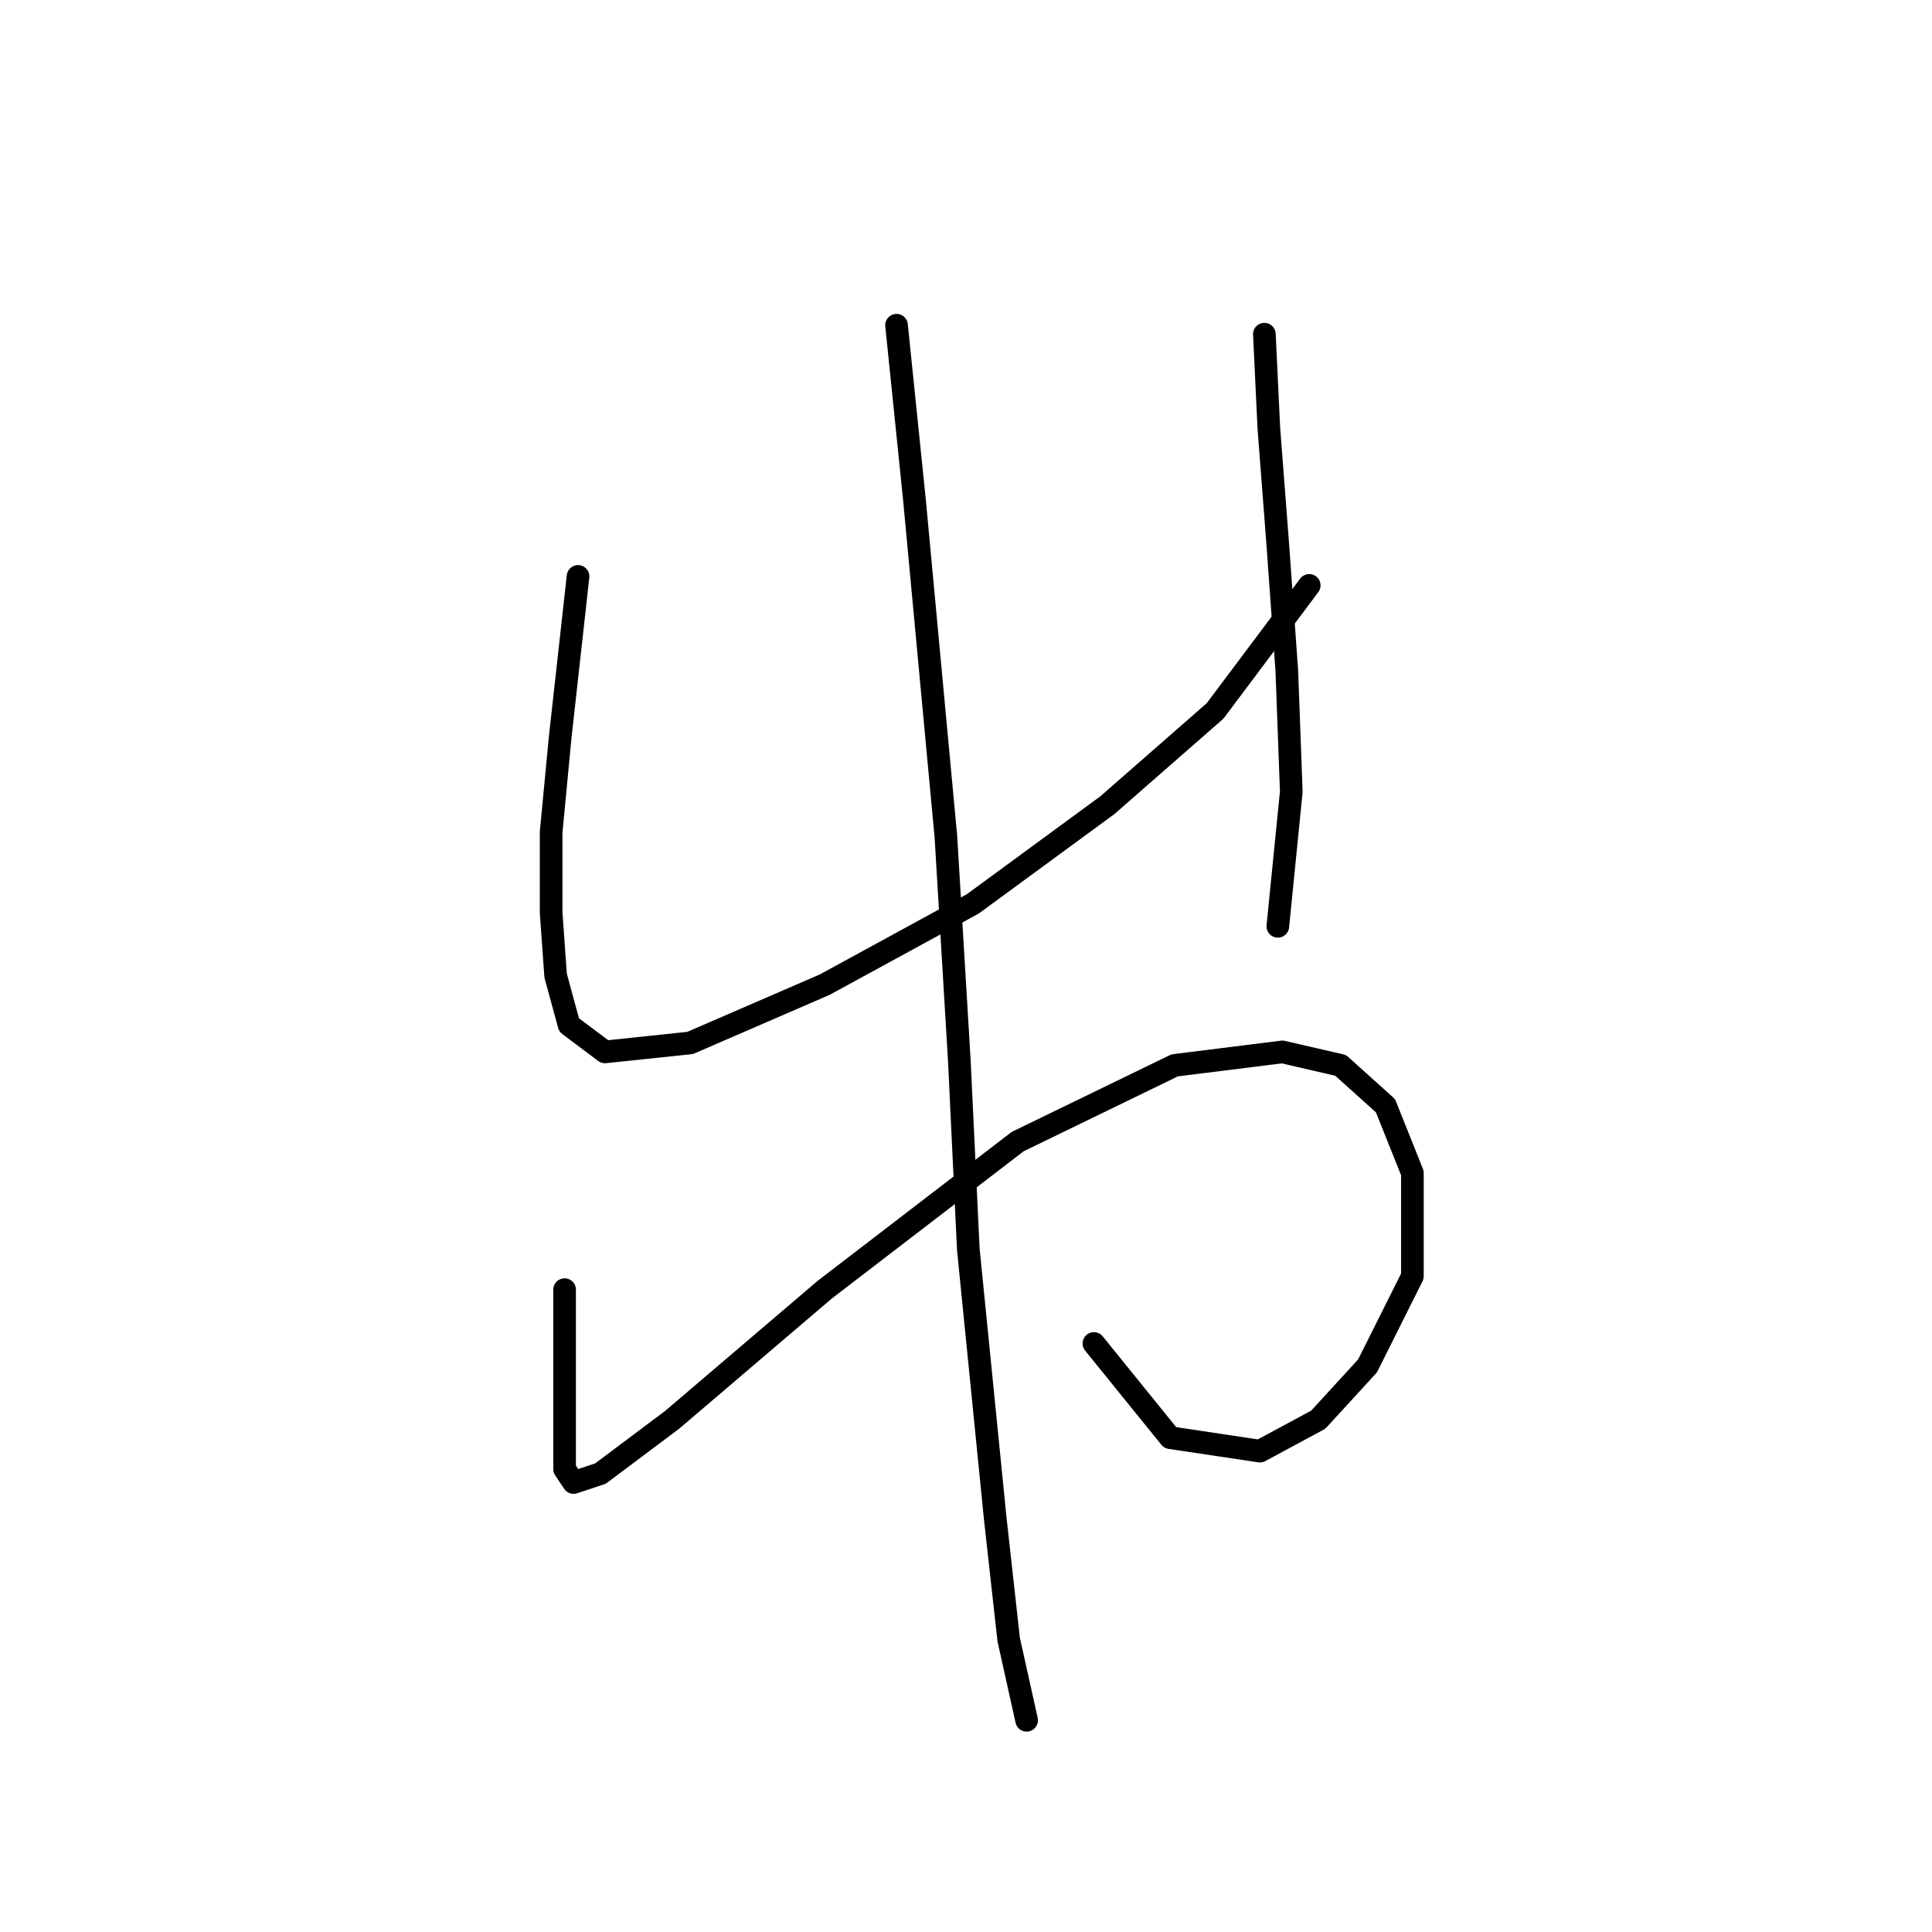<?xml version="1.0" standalone="no"?>
    <svg width="256" height="256" xmlns="http://www.w3.org/2000/svg" version="1.1">
    <polyline stroke="black" stroke-width="3" stroke-linecap="round" fill="transparent" stroke-linejoin="round" points="76.595 76.378 74.218 97.776 73.029 110.258 73.029 120.957 73.623 129.278 75.406 135.817 80.162 139.383 91.455 138.194 109.286 130.467 128.901 119.768 146.732 106.692 160.997 94.21 173.479 77.567 173.479 77.567 " />
        <polyline stroke="black" stroke-width="3" stroke-linecap="round" fill="transparent" stroke-linejoin="round" points="167.536 44.282 168.13 56.764 169.319 72.218 170.508 88.86 171.102 104.909 169.319 122.74 169.319 122.74 " />
        <polyline stroke="black" stroke-width="3" stroke-linecap="round" fill="transparent" stroke-linejoin="round" points="74.812 170.885 74.812 182.178 74.812 187.528 74.812 191.688 74.812 194.66 76.001 196.443 79.567 195.255 89.077 188.122 109.286 170.885 134.845 151.27 155.648 141.166 169.913 139.383 177.64 141.166 183.584 146.515 187.15 155.431 187.15 169.102 181.206 180.989 174.668 188.122 166.941 192.283 155.054 190.5 144.949 178.018 144.949 178.018 " />
        <polyline stroke="black" stroke-width="3" stroke-linecap="round" fill="transparent" stroke-linejoin="round" points="118.796 43.093 121.174 66.274 125.335 110.853 127.118 140.572 128.306 165.536 130.09 183.367 131.873 201.198 133.656 217.247 136.033 227.946 136.033 227.946 " />
        </svg>